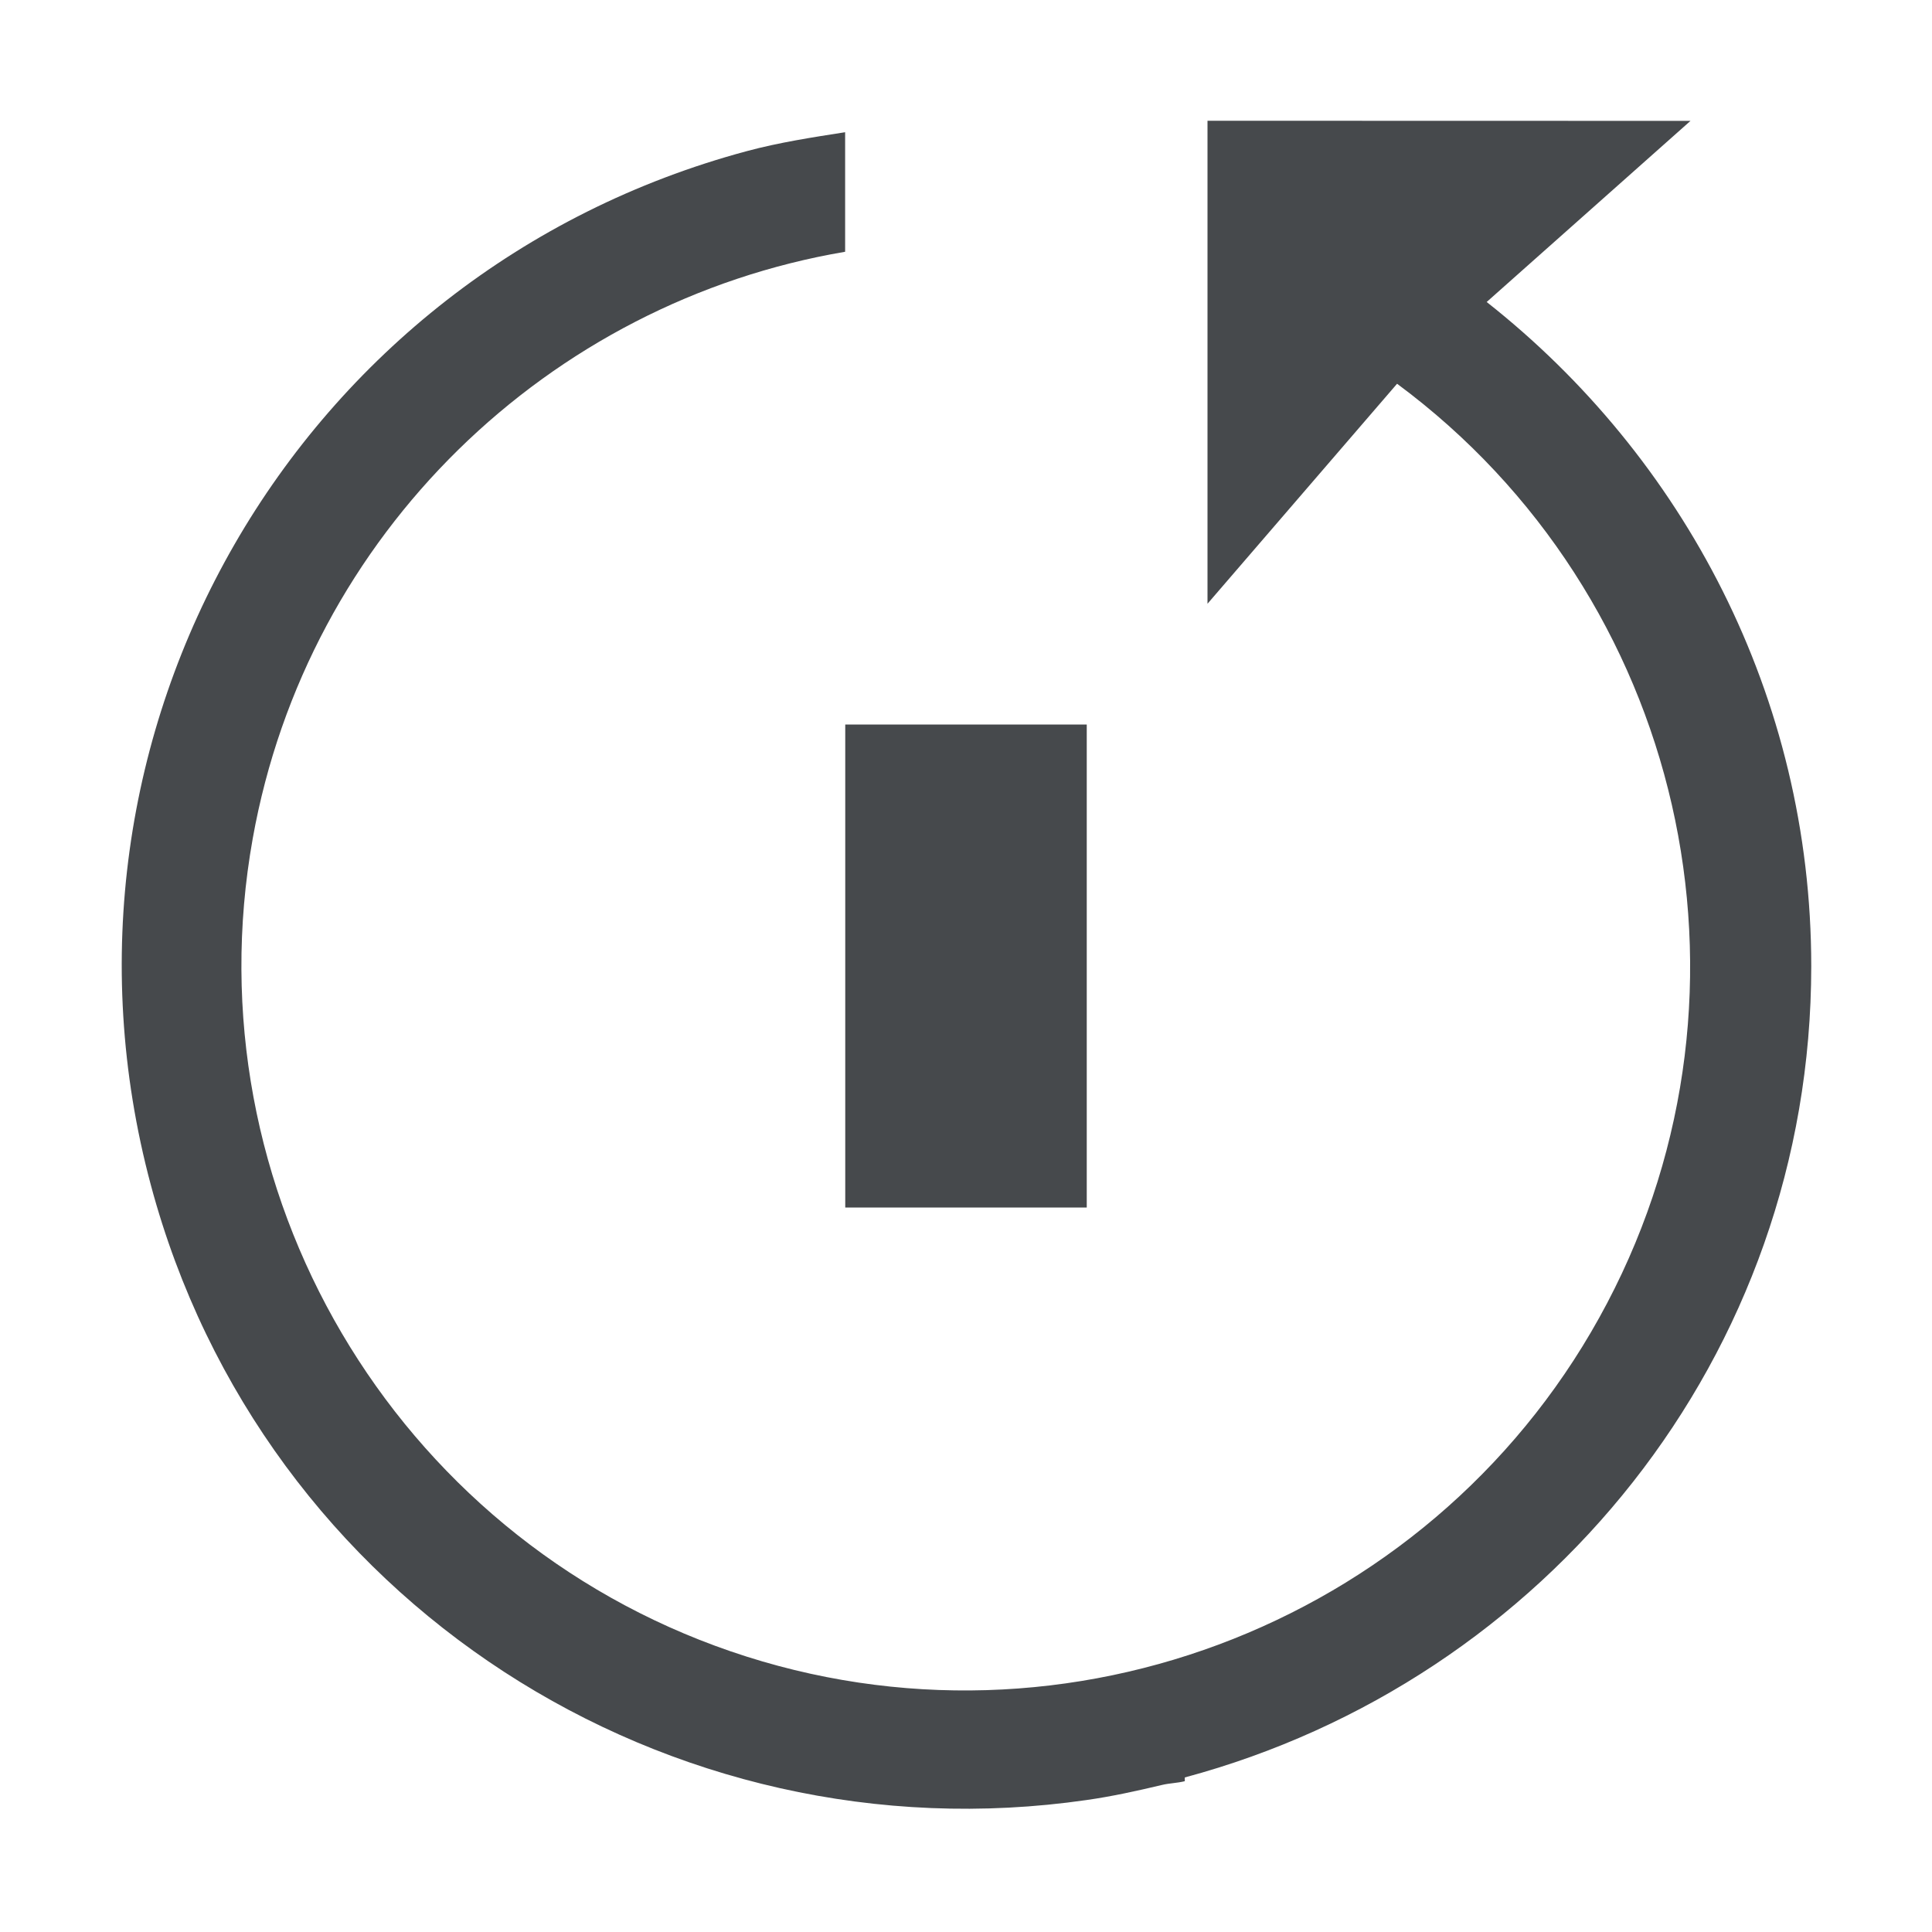 <?xml version="1.0" encoding="UTF-8"?>
<svg id="a" width="16" height="16" version="1.1" xmlns="http://www.w3.org/2000/svg" xmlns:cc="http://creativecommons.org/ns#" xmlns:dc="http://purl.org/dc/elements/1.1/" xmlns:rdf="http://www.w3.org/1999/02/22-rdf-syntax-ns#">
	<defs>
		<style id="current-color-scheme" type="text/css">.ColorScheme-Text {color:#090d11;}.ColorScheme-Background{color:#ffffff;}</style>
	</defs>
	<path id="d" class="ColorScheme-Text" d="m10 1v4l1.57-1.822c2.373 1.757 3.114 5 1.74 7.613-1.373 2.614-4.465 3.843-7.258 2.885-2.793-0.958-4.479-3.826-3.959-6.732 0.452-2.524 2.454-4.443 4.906-4.859v-0.99c-0.27 0.042-0.548 0.085-0.812 0.156-3.734 1.001-5.938 4.828-4.938 8.562 0.927 3.461 4.291 5.594 7.75 5.094 0.211-0.03 0.414-0.075 0.625-0.125 0.063-0.015 0.125-0.015 0.188-0.031v-0.031c2.98-0.8 5.188-3.485 5.188-6.719 0-2.235-1.06-4.217-2.688-5.5l1.688-1.5zm-3 5v4h2v-4z" style="fill-opacity:.75;fill:currentColor"/>
</svg>
